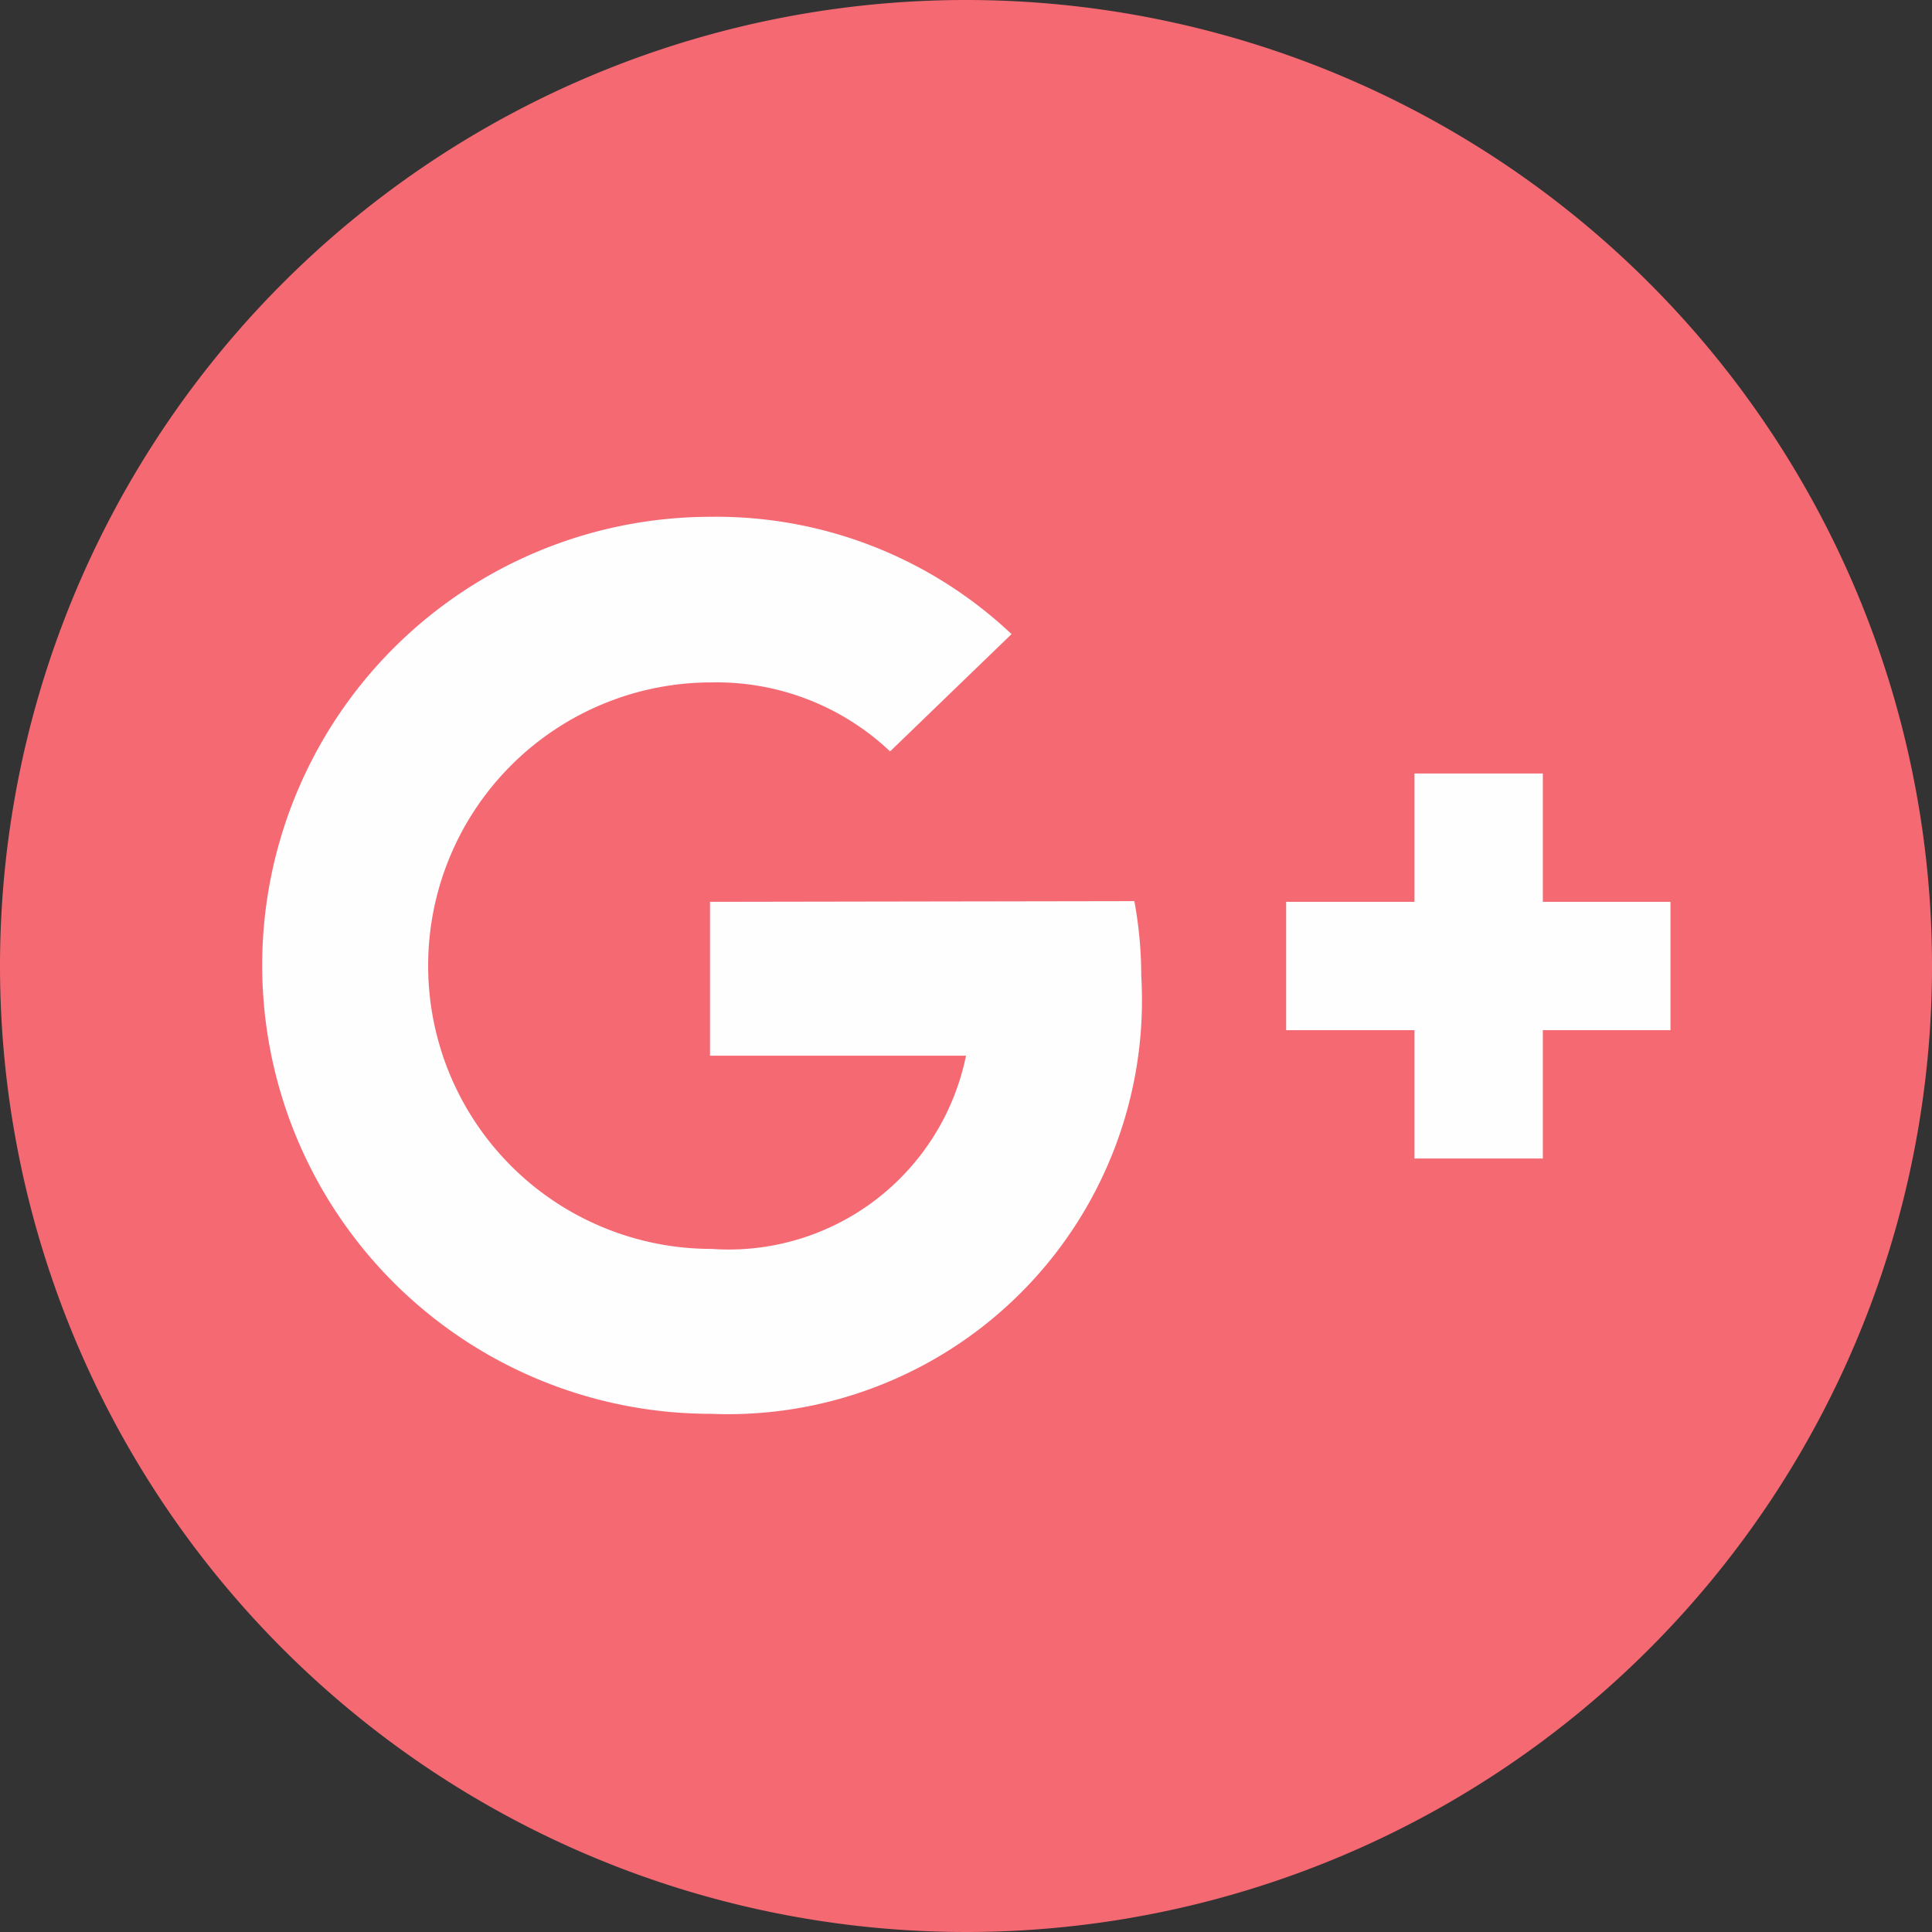 <svg xmlns="http://www.w3.org/2000/svg" viewBox="0 0 28 28"><rect x="0" y="0" width="28" height="28" fill="#333333" stroke="none"/><defs><style>.cls-1{fill:#f56973;}.cls-2{fill:#fefefe;fill-rule:evenodd;}</style></defs><title>icono_googleplus</title><g id="Capa_2" data-name="Capa 2"><g id="Contenido"><path class="cls-1" d="M14,28A14,14,0,1,1,28,14.07,14,14,0,0,1,14,28Z"/><path class="cls-2" d="M10.29,13.07V15.3H14a3.51,3.51,0,0,1-3.69,2.8,4.1,4.1,0,0,1,0-8.21,3.66,3.66,0,0,1,2.59,1l1.76-1.7a6.23,6.23,0,0,0-4.36-1.7,6.5,6.5,0,1,0,0,13,6,6,0,0,0,6.24-6.35,6,6,0,0,0-.1-1.08Z"/><polygon class="cls-2" points="24.21 13.07 22.36 13.07 22.36 11.21 20.5 11.21 20.5 13.07 18.64 13.07 18.64 14.93 20.5 14.93 20.5 16.79 22.36 16.79 22.36 14.93 24.21 14.93 24.21 13.07"/></g></g></svg>